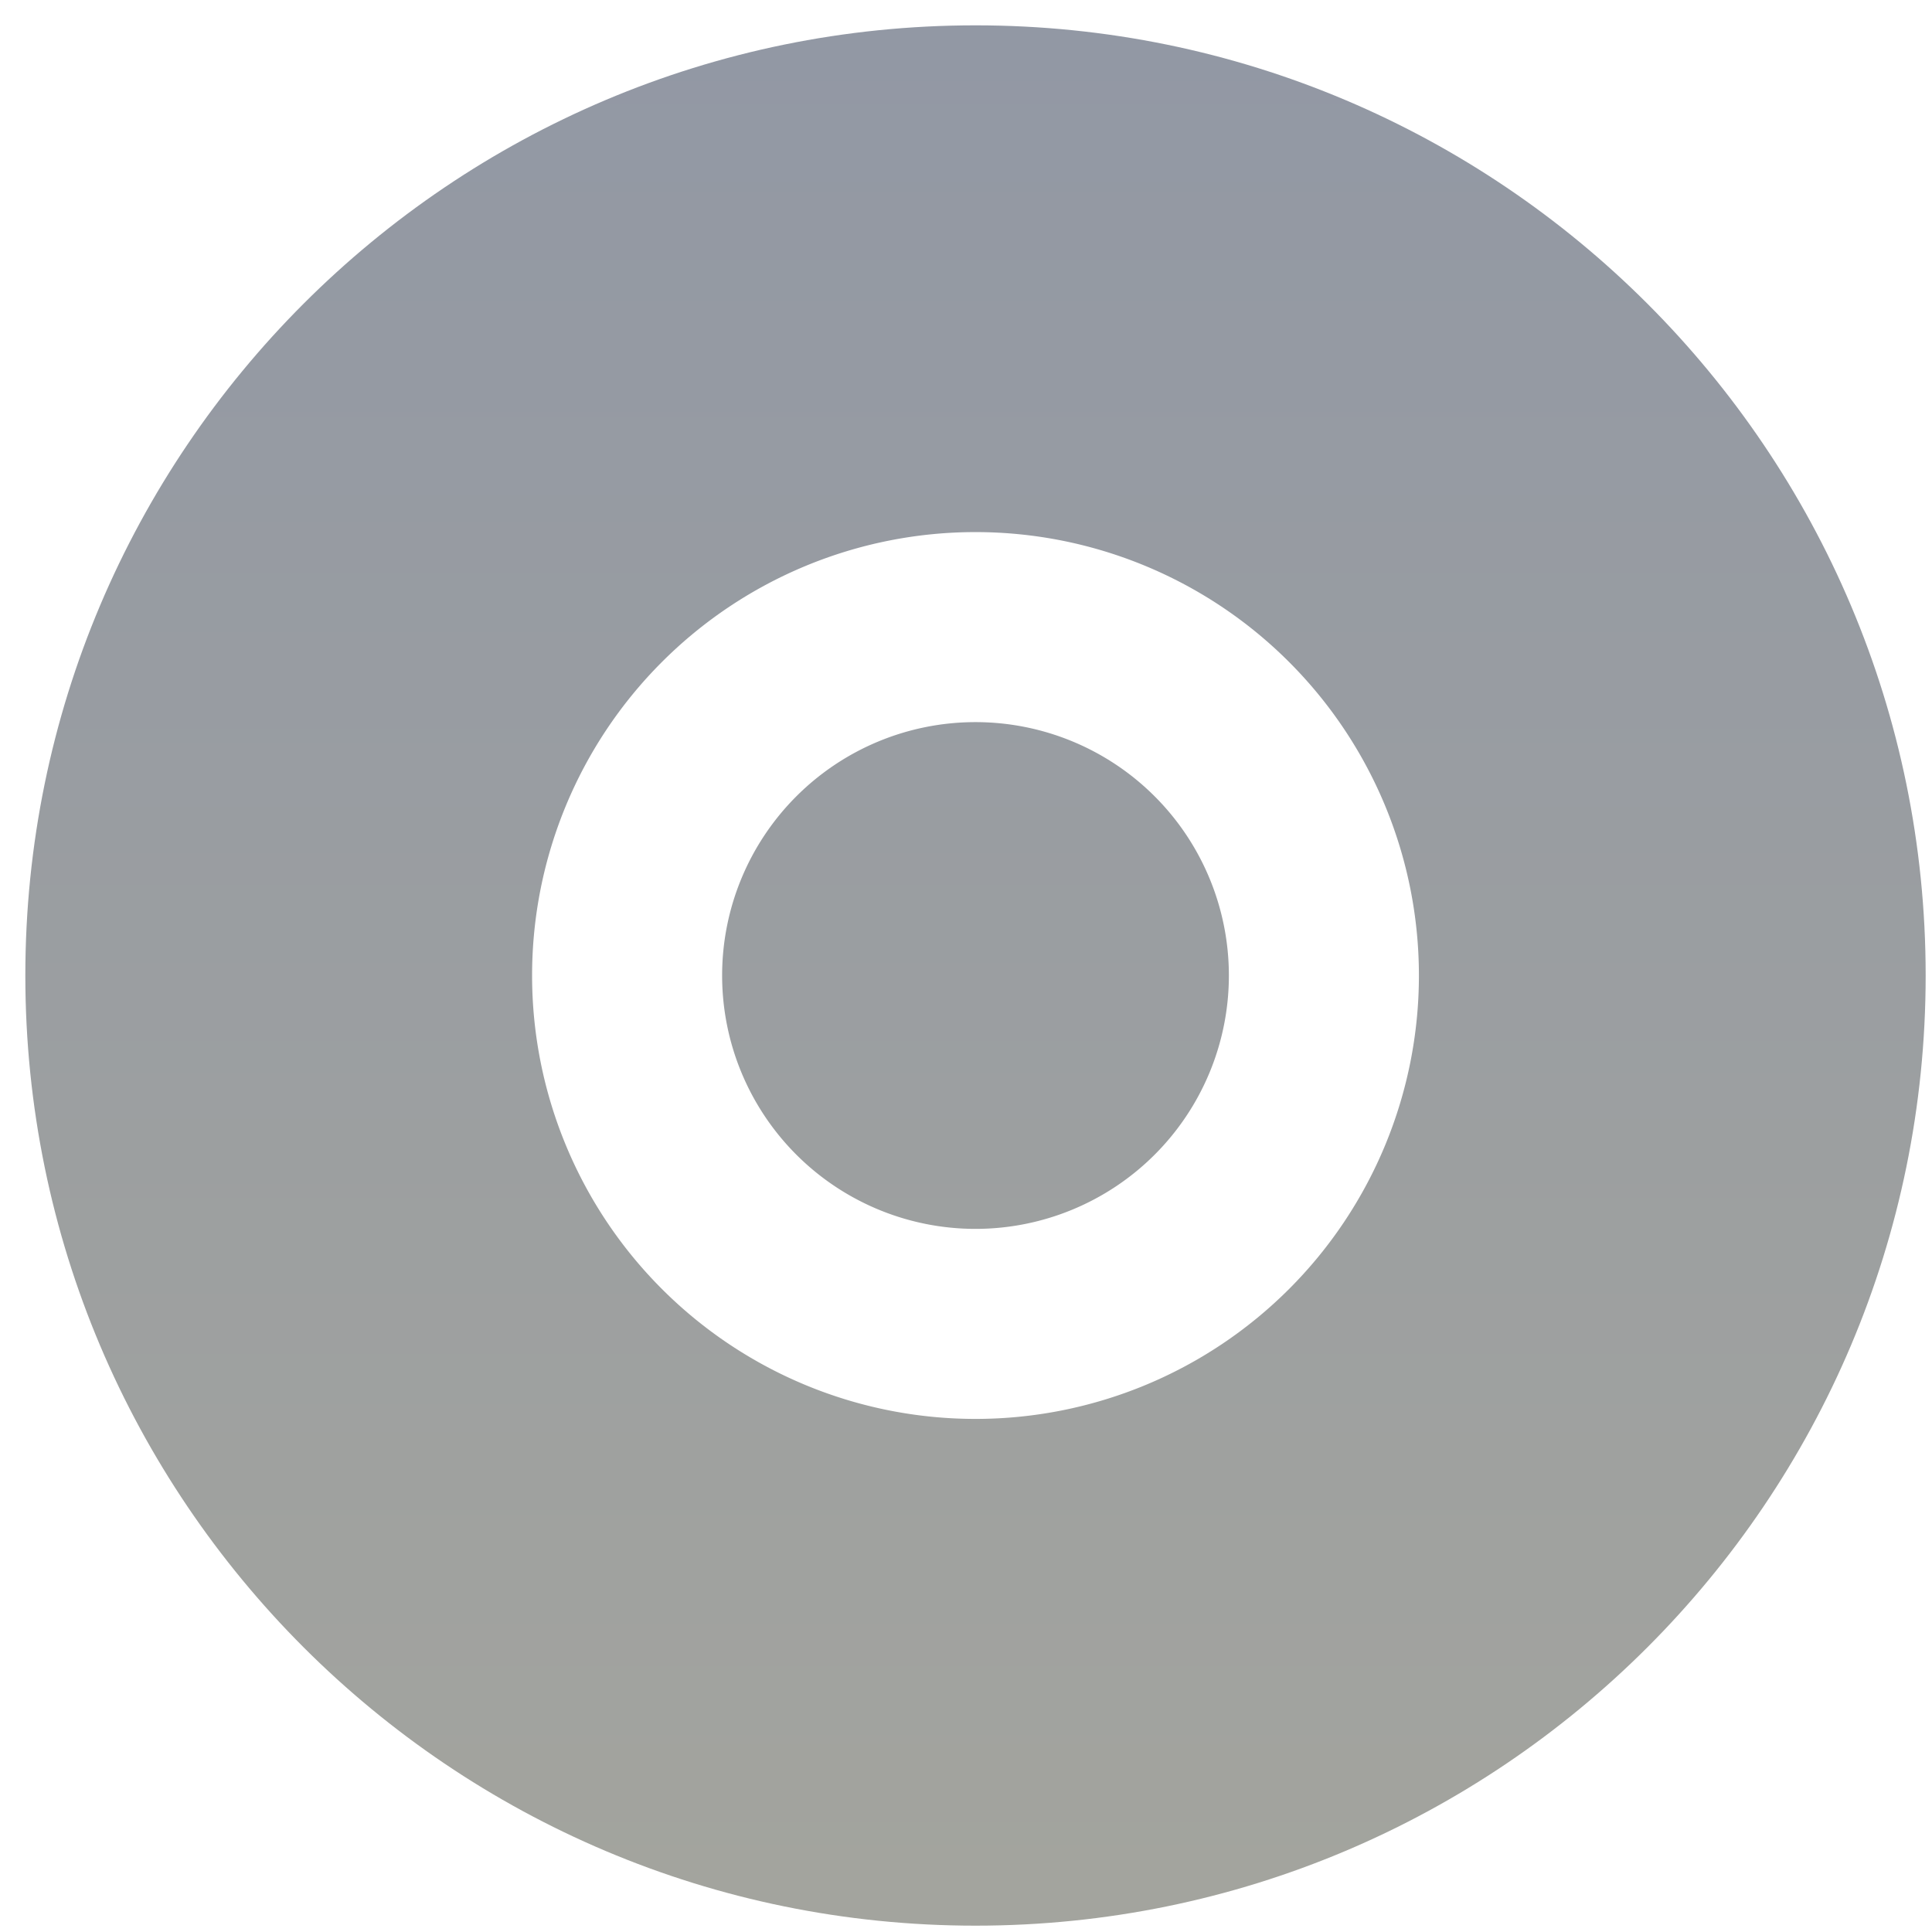 <svg xmlns="http://www.w3.org/2000/svg" width="64" height="64" viewBox="8.6 8.6 30.5 30.5"><defs><mask id="i2q5b" width="2" height="2" x="-1" y="-1"><path fill="#fff" d="M9 9h30v30H9z"/><path d="M9 24c0-8.284 6.716-15 15-15 8.284 0 15 6.716 15 15 0 8.284-6.716 15-15 15-8.284 0-15-6.716-15-15z"/></mask><filter id="i2q5a" width="70" height="70" x="-11" y="-11" filterUnits="userSpaceOnUse"><feOffset in="SourceGraphic" result="FeOffset2077Out"/><feGaussianBlur in="FeOffset2077Out" result="FeGaussianBlur2078Out" stdDeviation="4 4"/></filter><linearGradient id="i2q5c" x1="24" x2="24" y1="9" y2="38.61" gradientUnits="userSpaceOnUse"><stop offset="0" stop-color="#9298a4"/><stop offset="1" stop-color="#a3a49e"/></linearGradient></defs><g><g><g><g filter="url(#i2q5a)"><path fill="none" d="M9 24c0-8.284 6.716-15 15-15 8.284 0 15 6.716 15 15 0 8.284-6.716 15-15 15-8.284 0-15-6.716-15-15z" mask="url(&quot;#i2q5b&quot;)"/></g><path fill="url(#i2q5c)" d="M9 24c0-8.284 6.716-15 15-15 8.284 0 15 6.716 15 15 0 8.284-6.716 15-15 15-8.284 0-15-6.716-15-15z"/></g><g><path fill="#fff" d="M17 24a7 7 0 1 1 14 0 7 7 0 0 1-14 0zm7 4a4 4 0 1 0 0-8 4 4 0 0 0 0 8z"/></g></g></g></svg>